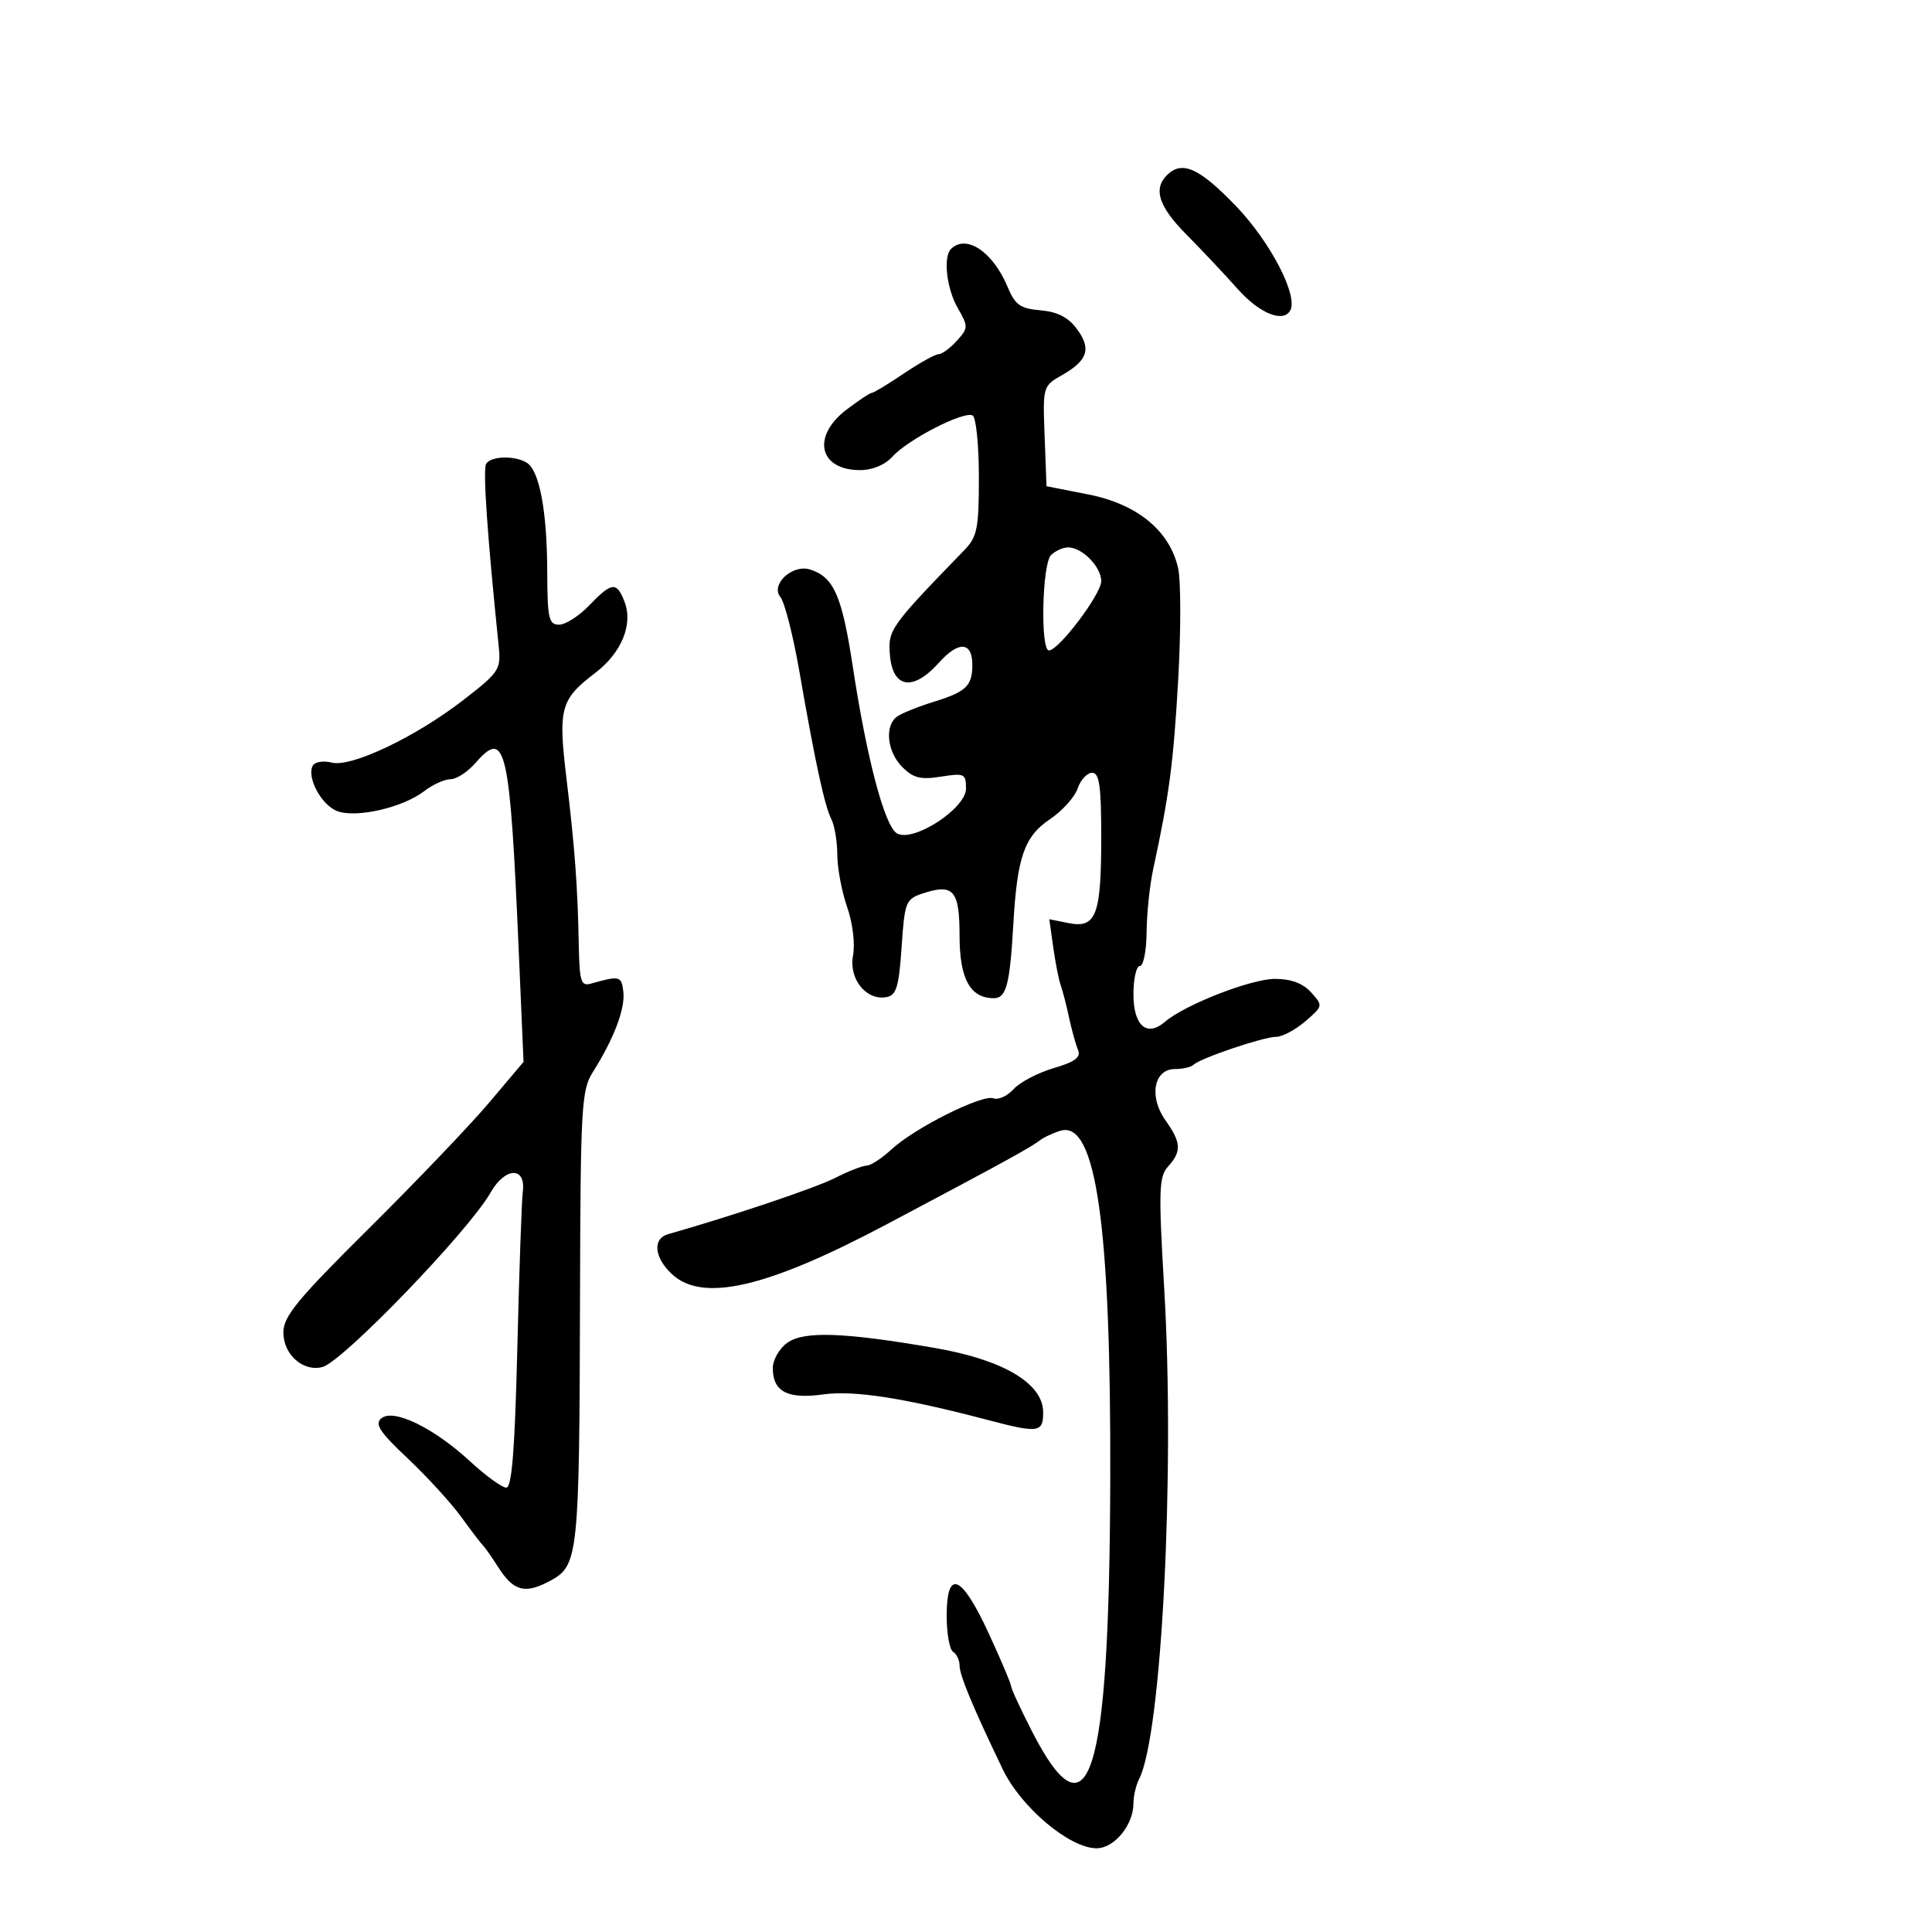 <svg xmlns="http://www.w3.org/2000/svg" width="300" height="300" viewBox="0 0 300 300" version="1.1">
	<path d="M 181.200 27.200 C 179.035 29.365, 179.934 32.092, 184.250 36.443 C 186.588 38.800, 190.155 42.590, 192.177 44.864 C 195.525 48.631, 199.197 50.156, 200.326 48.250 C 201.650 46.016, 197.303 37.603, 191.940 32.019 C 186.226 26.070, 183.537 24.863, 181.200 27.200 M 147.667 38.667 C 146.425 39.909, 146.991 44.823, 148.724 47.842 C 150.371 50.712, 150.364 50.940, 148.569 52.923 C 147.536 54.066, 146.263 55, 145.740 55 C 145.218 55, 142.790 56.350, 140.345 58 C 137.900 59.650, 135.667 61, 135.383 61 C 135.099 61, 133.322 62.178, 131.433 63.619 C 125.993 67.768, 127.171 73, 133.545 73 C 135.475 73, 137.426 72.185, 138.595 70.892 C 141.013 68.216, 149.765 63.737, 151.037 64.523 C 151.567 64.850, 152 69.162, 152 74.104 C 152 82.069, 151.744 83.355, 149.750 85.413 C 138.193 97.340, 137.865 97.802, 138.187 101.714 C 138.615 106.896, 141.785 107.392, 145.794 102.904 C 148.871 99.461, 151.010 99.627, 150.985 103.309 C 150.962 106.519, 150 107.430, 145 108.972 C 142.525 109.736, 139.938 110.784, 139.250 111.303 C 137.325 112.754, 137.767 116.767, 140.110 119.110 C 141.817 120.817, 142.963 121.102, 146.110 120.598 C 149.748 120.017, 150 120.136, 150 122.446 C 150 125.574, 141.695 130.928, 139.243 129.382 C 137.338 128.180, 134.579 117.715, 132.419 103.500 C 130.746 92.495, 129.475 89.603, 125.796 88.435 C 123.037 87.560, 119.577 90.785, 121.190 92.729 C 121.841 93.513, 123.168 98.732, 124.139 104.327 C 126.583 118.400, 128.056 125.198, 129.106 127.236 C 129.598 128.191, 130.007 130.666, 130.015 132.736 C 130.023 134.806, 130.710 138.455, 131.542 140.844 C 132.411 143.340, 132.801 146.545, 132.457 148.376 C 131.773 152.022, 134.527 155.427, 137.676 154.828 C 139.189 154.540, 139.585 153.219, 140 147.069 C 140.475 140.033, 140.641 139.610, 143.283 138.734 C 148.056 137.151, 149 138.238, 149 145.314 C 149 151.984, 150.653 155, 154.310 155 C 156.261 155, 156.812 152.916, 157.350 143.500 C 157.946 133.064, 159.059 129.875, 163.038 127.204 C 164.942 125.926, 166.875 123.782, 167.333 122.440 C 167.792 121.098, 168.804 120, 169.583 120 C 170.712 120, 171 122.048, 171 130.066 C 171 142.087, 170.200 144.190, 165.947 143.339 L 162.934 142.737 163.551 147.118 C 163.889 149.528, 164.411 152.175, 164.709 153 C 165.007 153.825, 165.588 156.075, 166 158 C 166.412 159.925, 167.040 162.186, 167.396 163.026 C 167.882 164.175, 166.945 164.875, 163.596 165.864 C 161.151 166.586, 158.357 168.053, 157.388 169.123 C 156.419 170.194, 155.012 170.835, 154.262 170.547 C 152.531 169.883, 142.027 175.143, 138.433 178.474 C 136.934 179.864, 135.194 181, 134.565 181 C 133.937 181, 131.731 181.862, 129.663 182.917 C 126.635 184.461, 113.752 188.796, 103.750 191.638 C 101.304 192.333, 101.570 195.247, 104.314 197.826 C 109.061 202.285, 119.009 200.001, 137.500 190.207 C 155.427 180.711, 160.112 178.146, 161.395 177.124 C 162.003 176.641, 163.471 175.948, 164.658 175.584 C 170.192 173.890, 172.529 190.318, 172.399 230 C 172.247 276.226, 169.132 286.189, 160.250 268.846 C 158.462 265.356, 156.999 262.195, 157 261.823 C 157 261.451, 155.426 257.738, 153.502 253.573 C 149.292 244.459, 147 243.531, 147 250.941 C 147 253.659, 147.450 256.160, 148 256.500 C 148.550 256.840, 149 257.791, 149 258.614 C 149 260.120, 151.053 265.056, 155.713 274.752 C 158.545 280.646, 166.097 287, 170.269 287 C 173.034 287, 176 283.389, 176 280.022 C 176 278.895, 176.400 277.191, 176.888 276.236 C 180.376 269.420, 182.461 228.741, 180.785 200.206 C 179.879 184.775, 179.944 182.719, 181.385 181.127 C 183.503 178.787, 183.422 177.402, 180.968 173.955 C 178.362 170.296, 179.158 166, 182.442 166 C 183.665 166, 184.965 165.701, 185.330 165.336 C 186.337 164.330, 196.185 161, 198.156 161 C 199.109 161, 201.147 159.918, 202.685 158.595 C 205.447 156.219, 205.458 156.164, 203.586 154.095 C 202.308 152.683, 200.476 152, 197.966 152 C 194.264 152, 183.963 156.022, 180.895 158.665 C 178.081 161.089, 176 159.273, 176 154.393 C 176 151.977, 176.450 150, 177 150 C 177.550 150, 178.020 147.637, 178.044 144.750 C 178.068 141.863, 178.525 137.475, 179.060 135 C 181.555 123.460, 182.206 118.543, 182.944 105.636 C 183.381 98.010, 183.377 90.174, 182.937 88.220 C 181.626 82.406, 176.591 78.273, 169 76.779 L 162.500 75.500 162.208 67.728 C 161.917 60.003, 161.933 59.945, 164.942 58.228 C 168.929 55.952, 169.497 54.145, 167.196 51.049 C 165.873 49.269, 164.176 48.405, 161.572 48.185 C 158.418 47.919, 157.629 47.356, 156.450 44.535 C 154.173 39.085, 150.022 36.311, 147.667 38.667 M 75.489 72.017 C 74.959 72.876, 75.656 83.021, 77.435 100.318 C 77.808 103.946, 77.540 104.359, 72.047 108.625 C 64.607 114.403, 54.584 119.185, 51.524 118.417 C 50.256 118.098, 48.941 118.287, 48.602 118.835 C 47.530 120.569, 49.868 124.999, 52.353 125.944 C 55.312 127.069, 62.555 125.407, 65.885 122.839 C 67.197 121.828, 69.028 121, 69.955 121 C 70.881 121, 72.643 119.845, 73.871 118.434 C 78.525 113.081, 79.180 115.951, 80.552 147.694 L 81.295 164.888 75.970 171.194 C 73.042 174.662, 64.650 183.446, 57.323 190.714 C 46.163 201.782, 44 204.411, 44 206.907 C 44 210.335, 47.075 213.055, 50.067 212.272 C 53.216 211.449, 72.827 191.101, 76.176 185.182 C 78.428 181.202, 81.689 181.104, 81.180 185.031 C 81.005 186.389, 80.623 197.287, 80.332 209.250 C 79.947 225.124, 79.482 231, 78.612 231 C 77.956 231, 75.413 229.150, 72.960 226.889 C 67.310 221.681, 61.098 218.674, 59.216 220.235 C 58.143 221.126, 58.952 222.362, 63.270 226.424 C 66.238 229.216, 69.976 233.300, 71.577 235.500 C 73.178 237.700, 74.727 239.725, 75.017 240 C 75.308 240.275, 76.350 241.762, 77.331 243.304 C 79.753 247.108, 81.513 247.577, 85.435 245.465 C 89.812 243.108, 89.962 241.684, 90.064 201.500 C 90.140 171.894, 90.288 169.276, 92.041 166.500 C 95.317 161.315, 97.099 156.635, 96.794 154.022 C 96.503 151.529, 96.253 151.466, 91.750 152.739 C 90.223 153.170, 89.984 152.421, 89.876 146.867 C 89.696 137.581, 89.261 131.682, 87.961 120.868 C 86.651 109.963, 87.020 108.612, 92.437 104.481 C 96.506 101.376, 98.322 96.978, 96.986 93.463 C 95.777 90.282, 94.988 90.360, 91.500 94 C 89.919 95.650, 87.810 97, 86.813 97 C 85.211 97, 84.997 96.041, 84.976 88.750 C 84.949 79.414, 83.770 73.104, 81.822 71.869 C 79.986 70.705, 76.246 70.792, 75.489 72.017 M 163.200 86.200 C 161.817 87.583, 161.527 101, 162.880 101 C 164.402 101, 171 92.254, 171 90.237 C 171 88.023, 168.039 85, 165.871 85 C 165.062 85, 163.860 85.540, 163.200 86.200 M 122.250 208.505 C 121.013 209.389, 120 211.158, 120 212.434 C 120 216.094, 122.278 217.287, 127.815 216.525 C 132.621 215.864, 140.333 217.059, 153.299 220.473 C 161.296 222.579, 162.004 222.479, 161.979 219.250 C 161.944 214.808, 155.762 211.145, 145.222 209.322 C 131.076 206.874, 124.840 206.653, 122.250 208.505" stroke="none" fill="black" fill-rule="evenodd"/>
</svg>